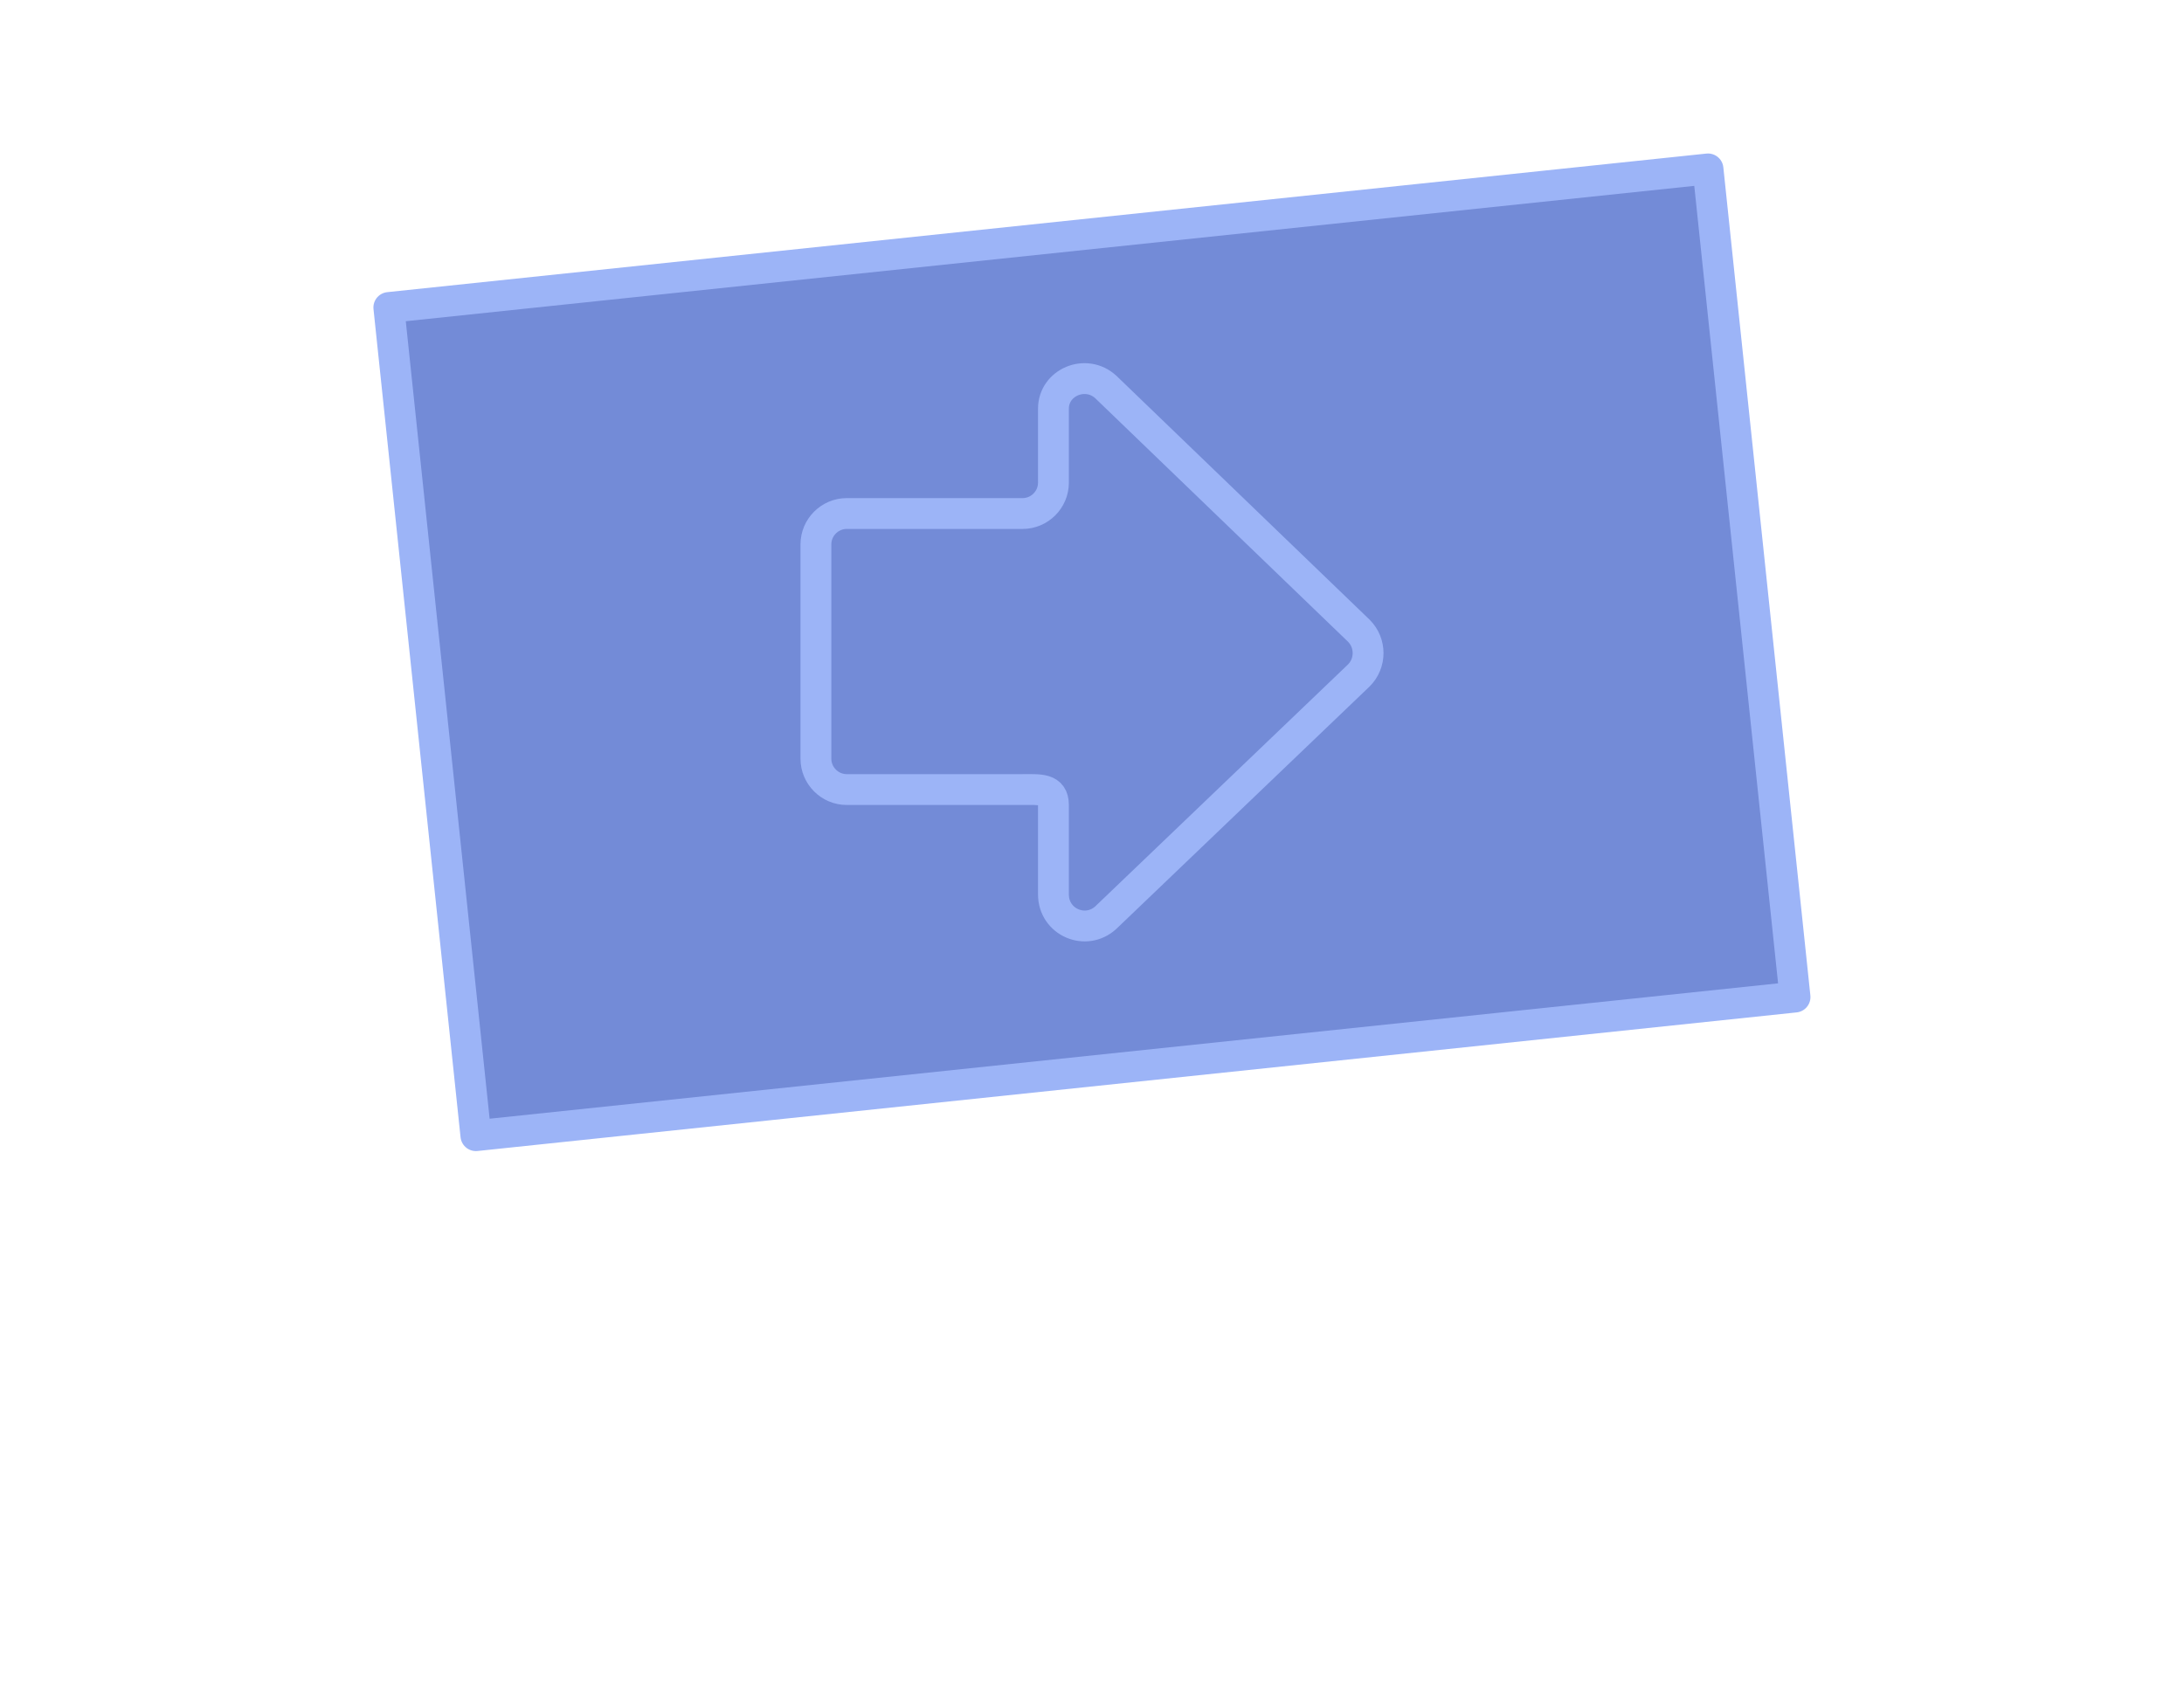 <svg id="sign" xmlns="http://www.w3.org/2000/svg" viewBox="0 0 141.6 109.2"><style>.st0{fill:#738BD7;} .st1{fill:none;stroke:#9CB4F7;stroke-width:2;stroke-linecap:round;stroke-linejoin:round;stroke-miterlimit:10;}</style><path class="st0" d="M25.21 19.94l85.528-8.986 5.643 53.703-85.526 8.987z"/><path class="st1" d="M25.21 19.94l85.528-8.986 5.643 53.703-85.526 8.987z"/><g><path class="st1" d="M71.7 59.5l16.4-15.7c.8-.8.8-2.1 0-2.9L71.7 25.1c-1.3-1.2-3.4-.3-3.4 1.4v4.8c0 1.1-.9 2-2 2H54.9c-1.1 0-2 .9-2 2v13.9c0 1.1.9 2 2 2h11.4c1.1 0 2-.1 2 1V58c0 1.8 2.1 2.7 3.4 1.5z"/></g></svg>